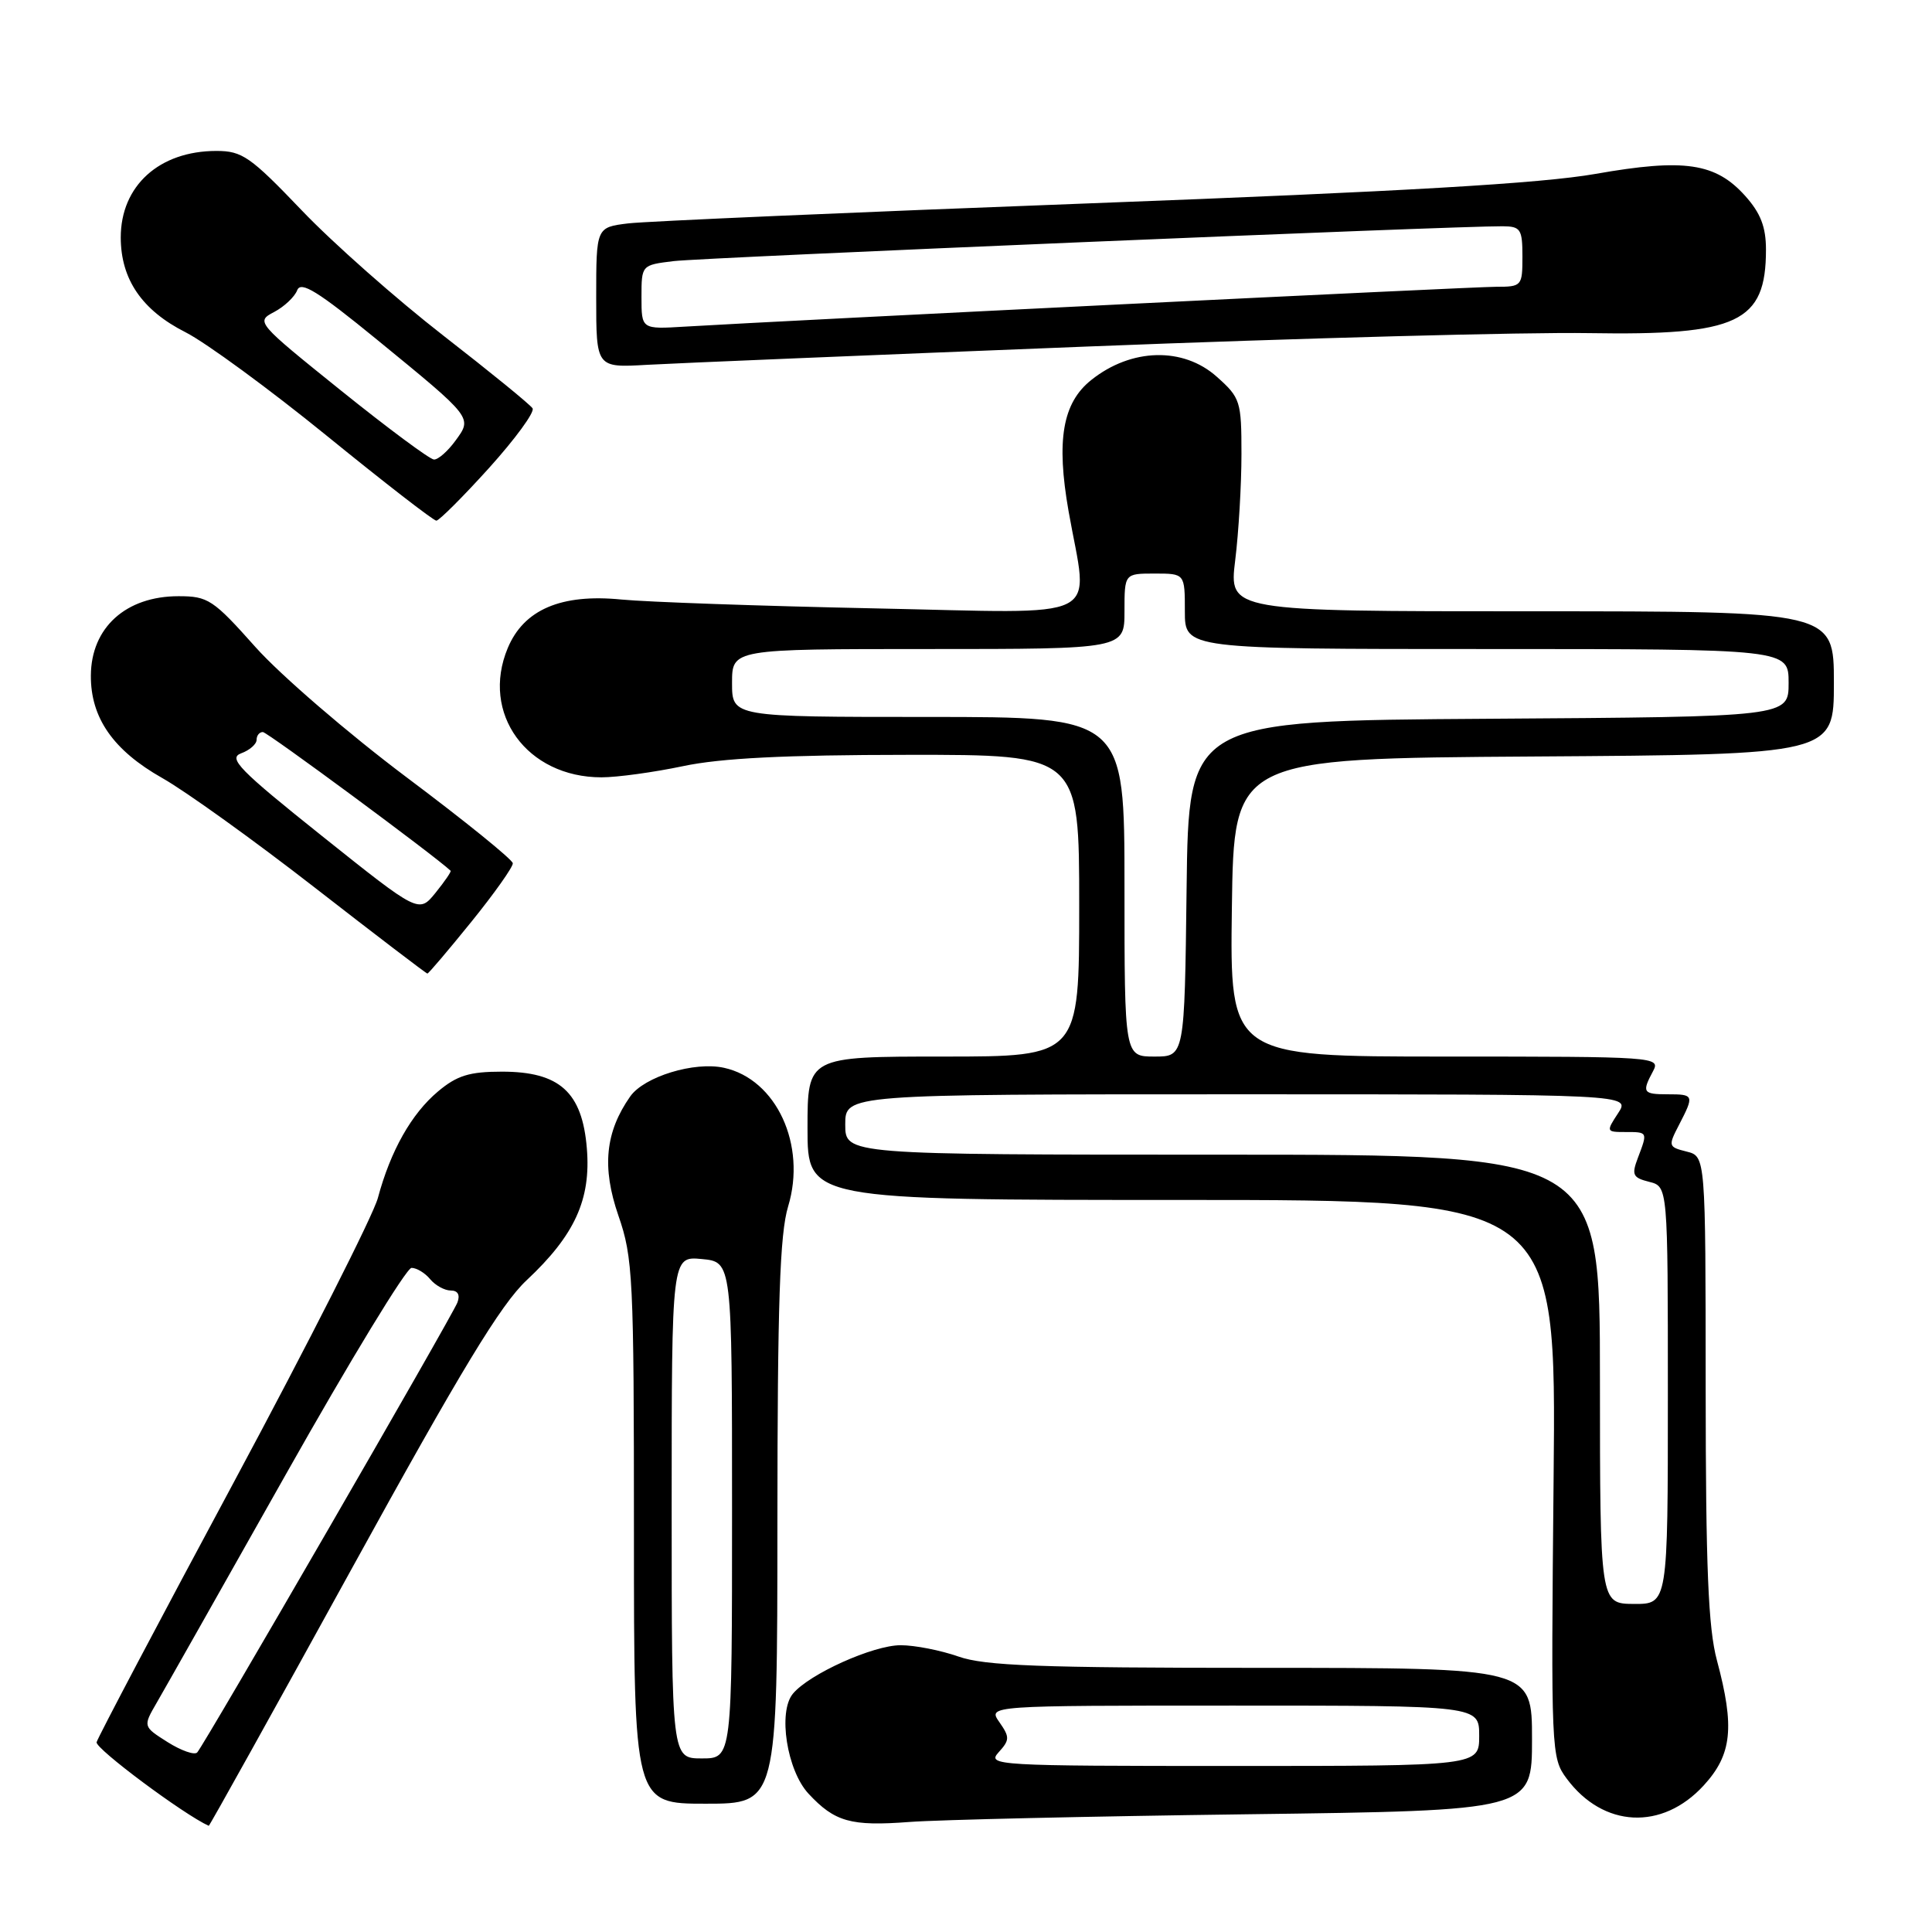 <?xml version="1.0" encoding="UTF-8" standalone="no"?>
<!DOCTYPE svg PUBLIC "-//W3C//DTD SVG 1.1//EN" "http://www.w3.org/Graphics/SVG/1.1/DTD/svg11.dtd" >
<svg xmlns="http://www.w3.org/2000/svg" xmlns:xlink="http://www.w3.org/1999/xlink" version="1.1" viewBox="0 0 256 256">
 <g >
 <path fill="currentColor"
d=" M 46.59 207.89 C 61.12 181.48 66.36 172.84 69.78 169.64 C 76.16 163.67 78.32 158.93 77.76 152.16 C 77.15 144.71 74.15 142.00 66.52 142.00 C 62.19 142.00 60.55 142.51 58.03 144.63 C 54.52 147.58 51.75 152.48 50.07 158.74 C 49.44 161.07 40.87 177.98 31.02 196.33 C 21.16 214.68 12.97 230.21 12.80 230.85 C 12.59 231.68 24.35 240.44 27.66 241.93 C 27.75 241.97 36.27 226.65 46.59 207.89 Z  M 165.25 240.40 C 203.00 239.91 203.00 239.91 203.00 230.45 C 203.00 221.00 203.00 221.00 167.13 221.00 C 137.79 221.00 130.48 220.73 127.00 219.50 C 124.66 218.68 121.22 218.00 119.34 218.00 C 115.70 218.00 107.23 221.81 105.06 224.43 C 103.06 226.84 104.27 234.59 107.13 237.67 C 110.61 241.41 112.73 242.01 120.50 241.42 C 124.35 241.13 144.49 240.67 165.25 240.40 Z  M 225.75 236.58 C 229.50 232.49 229.88 228.87 227.50 220.00 C 226.35 215.72 226.02 207.70 226.01 183.86 C 226.00 153.22 226.00 153.22 223.49 152.59 C 221.05 151.98 221.02 151.86 222.49 149.03 C 224.51 145.12 224.46 145.00 221.00 145.00 C 217.69 145.00 217.53 144.75 219.04 141.93 C 220.05 140.04 219.44 140.00 191.51 140.00 C 162.96 140.00 162.96 140.00 163.23 120.25 C 163.50 100.50 163.50 100.50 203.25 100.24 C 243.00 99.98 243.00 99.98 243.00 90.49 C 243.00 81.00 243.00 81.00 202.92 81.00 C 162.84 81.00 162.84 81.00 163.67 74.25 C 164.13 70.54 164.50 64.20 164.50 60.17 C 164.50 53.15 164.36 52.71 161.23 49.92 C 156.78 45.94 149.89 46.12 144.60 50.35 C 140.79 53.38 139.94 58.33 141.59 67.73 C 144.22 82.63 146.99 81.25 115.75 80.61 C 100.76 80.30 85.72 79.77 82.33 79.44 C 74.36 78.65 69.41 80.77 67.28 85.87 C 63.66 94.53 69.81 103.00 79.70 103.00 C 81.79 103.00 86.65 102.33 90.50 101.52 C 95.49 100.46 104.02 100.03 120.25 100.02 C 143.00 100.00 143.00 100.00 143.00 120.00 C 143.00 140.00 143.00 140.00 125.00 140.00 C 107.00 140.00 107.00 140.00 107.00 149.50 C 107.00 159.00 107.00 159.00 156.61 159.00 C 206.22 159.00 206.22 159.00 205.86 195.93 C 205.51 232.14 205.54 232.91 207.60 235.68 C 212.44 242.20 220.24 242.59 225.75 236.58 Z  M 103.01 201.75 C 103.02 172.60 103.33 163.49 104.43 159.86 C 106.90 151.72 102.88 143.01 95.94 141.49 C 92.01 140.62 85.36 142.66 83.51 145.28 C 80.20 150.00 79.73 154.67 81.94 161.07 C 83.87 166.63 84.00 169.28 84.00 203.00 C 84.00 239.00 84.00 239.00 93.50 239.00 C 103.00 239.00 103.00 239.00 103.01 201.75 Z  M 62.46 122.14 C 65.51 118.37 67.98 114.88 67.95 114.39 C 67.92 113.90 61.59 108.78 53.88 103.00 C 46.18 97.22 37.17 89.46 33.86 85.75 C 28.24 79.44 27.57 79.00 23.65 79.00 C 16.68 79.00 12.08 83.16 12.04 89.50 C 12.00 95.11 15.00 99.42 21.51 103.10 C 24.58 104.83 33.67 111.36 41.72 117.62 C 49.77 123.88 56.48 129.00 56.63 129.00 C 56.79 129.00 59.41 125.91 62.46 122.14 Z  M 64.81 62.00 C 68.28 58.15 70.87 54.61 70.57 54.11 C 70.27 53.62 64.95 49.29 58.76 44.48 C 52.57 39.67 44.11 32.20 39.98 27.87 C 33.18 20.76 32.09 20.00 28.68 20.00 C 21.10 20.00 16.00 24.62 16.00 31.47 C 16.01 37.01 18.81 41.11 24.59 44.03 C 27.27 45.39 35.70 51.56 43.31 57.75 C 50.92 63.94 57.45 69.00 57.82 68.99 C 58.19 68.98 61.34 65.84 64.81 62.00 Z  M 144.00 45.92 C 172.32 44.80 202.25 44.00 210.50 44.14 C 230.30 44.47 234.00 42.73 234.00 33.08 C 234.00 30.07 233.29 28.24 231.25 25.96 C 227.32 21.58 223.19 20.97 211.43 23.04 C 204.19 24.31 186.06 25.37 144.50 26.94 C 113.15 28.12 85.59 29.32 83.25 29.60 C 79.00 30.12 79.00 30.12 79.00 39.43 C 79.00 48.73 79.00 48.73 85.75 48.34 C 89.46 48.13 115.67 47.04 144.00 45.92 Z  M 22.21 230.84 C 18.94 228.77 18.94 228.77 20.76 225.63 C 21.76 223.91 29.49 210.24 37.94 195.25 C 46.39 180.26 53.85 168.00 54.53 168.00 C 55.20 168.00 56.32 168.67 57.00 169.50 C 57.68 170.32 58.91 171.00 59.73 171.00 C 60.67 171.00 60.99 171.58 60.61 172.59 C 59.90 174.42 27.10 231.15 26.13 232.21 C 25.78 232.59 24.02 231.98 22.21 230.84 Z  M 132.32 232.19 C 133.80 230.56 133.81 230.18 132.42 228.19 C 130.89 226.00 130.89 226.00 163.44 226.00 C 196.00 226.00 196.00 226.00 196.00 230.00 C 196.00 234.00 196.00 234.00 163.35 234.00 C 131.92 234.00 130.75 233.93 132.32 232.19 Z  M 212.00 182.75 C 212.00 153.00 212.00 153.00 162.00 153.00 C 112.00 153.00 112.00 153.00 112.00 149.00 C 112.00 145.00 112.00 145.00 164.02 145.00 C 216.05 145.00 216.05 145.00 214.41 147.50 C 212.80 149.95 212.83 150.00 215.38 150.00 C 218.35 150.00 218.34 149.97 217.03 153.42 C 216.17 155.68 216.35 156.05 218.53 156.60 C 221.00 157.22 221.00 157.22 221.00 184.88 C 221.00 212.55 221.00 212.55 216.50 212.53 C 212.01 212.50 212.01 212.50 212.00 182.75 Z  M 149.00 117.50 C 149.00 95.00 149.00 95.00 123.00 95.00 C 97.00 95.00 97.00 95.00 97.00 90.50 C 97.00 86.00 97.00 86.00 123.00 86.00 C 149.00 86.00 149.00 86.00 149.00 81.00 C 149.00 76.00 149.00 76.00 153.00 76.00 C 157.00 76.00 157.00 76.00 157.00 81.00 C 157.00 86.00 157.00 86.00 197.00 86.00 C 237.00 86.00 237.00 86.00 237.00 90.49 C 237.00 94.98 237.00 94.98 197.25 95.24 C 157.50 95.50 157.50 95.50 157.23 117.75 C 156.96 140.00 156.96 140.00 152.98 140.00 C 149.00 140.00 149.00 140.00 149.00 117.50 Z  M 89.00 199.72 C 89.00 166.45 89.00 166.45 93.00 166.83 C 97.00 167.21 97.00 167.21 97.00 200.11 C 97.00 233.00 97.00 233.00 93.00 233.00 C 89.00 233.00 89.00 233.00 89.00 199.72 Z  M 42.70 110.80 C 31.69 102.01 30.19 100.47 31.95 99.82 C 33.08 99.41 34.00 98.60 34.00 98.03 C 34.00 97.46 34.37 97.00 34.83 97.00 C 35.42 97.00 57.62 113.40 59.71 115.38 C 59.82 115.49 58.92 116.80 57.71 118.30 C 55.50 121.02 55.50 121.02 42.70 110.80 Z  M 45.17 51.74 C 34.01 42.76 33.88 42.62 36.31 41.35 C 37.66 40.64 39.04 39.34 39.38 38.46 C 39.86 37.20 42.09 38.58 49.91 44.97 C 62.73 55.46 62.61 55.30 60.33 58.42 C 59.32 59.80 58.05 60.92 57.50 60.89 C 56.95 60.87 51.40 56.75 45.17 51.74 Z  M 85.00 39.38 C 85.00 35.12 85.00 35.12 89.25 34.60 C 93.10 34.13 192.91 29.93 199.11 29.98 C 201.49 30.00 201.73 30.36 201.73 34.00 C 201.73 37.90 201.64 38.00 198.23 38.00 C 195.10 38.00 104.98 42.43 90.75 43.28 C 85.00 43.63 85.00 43.63 85.00 39.38 Z "/>
</g>
</svg>